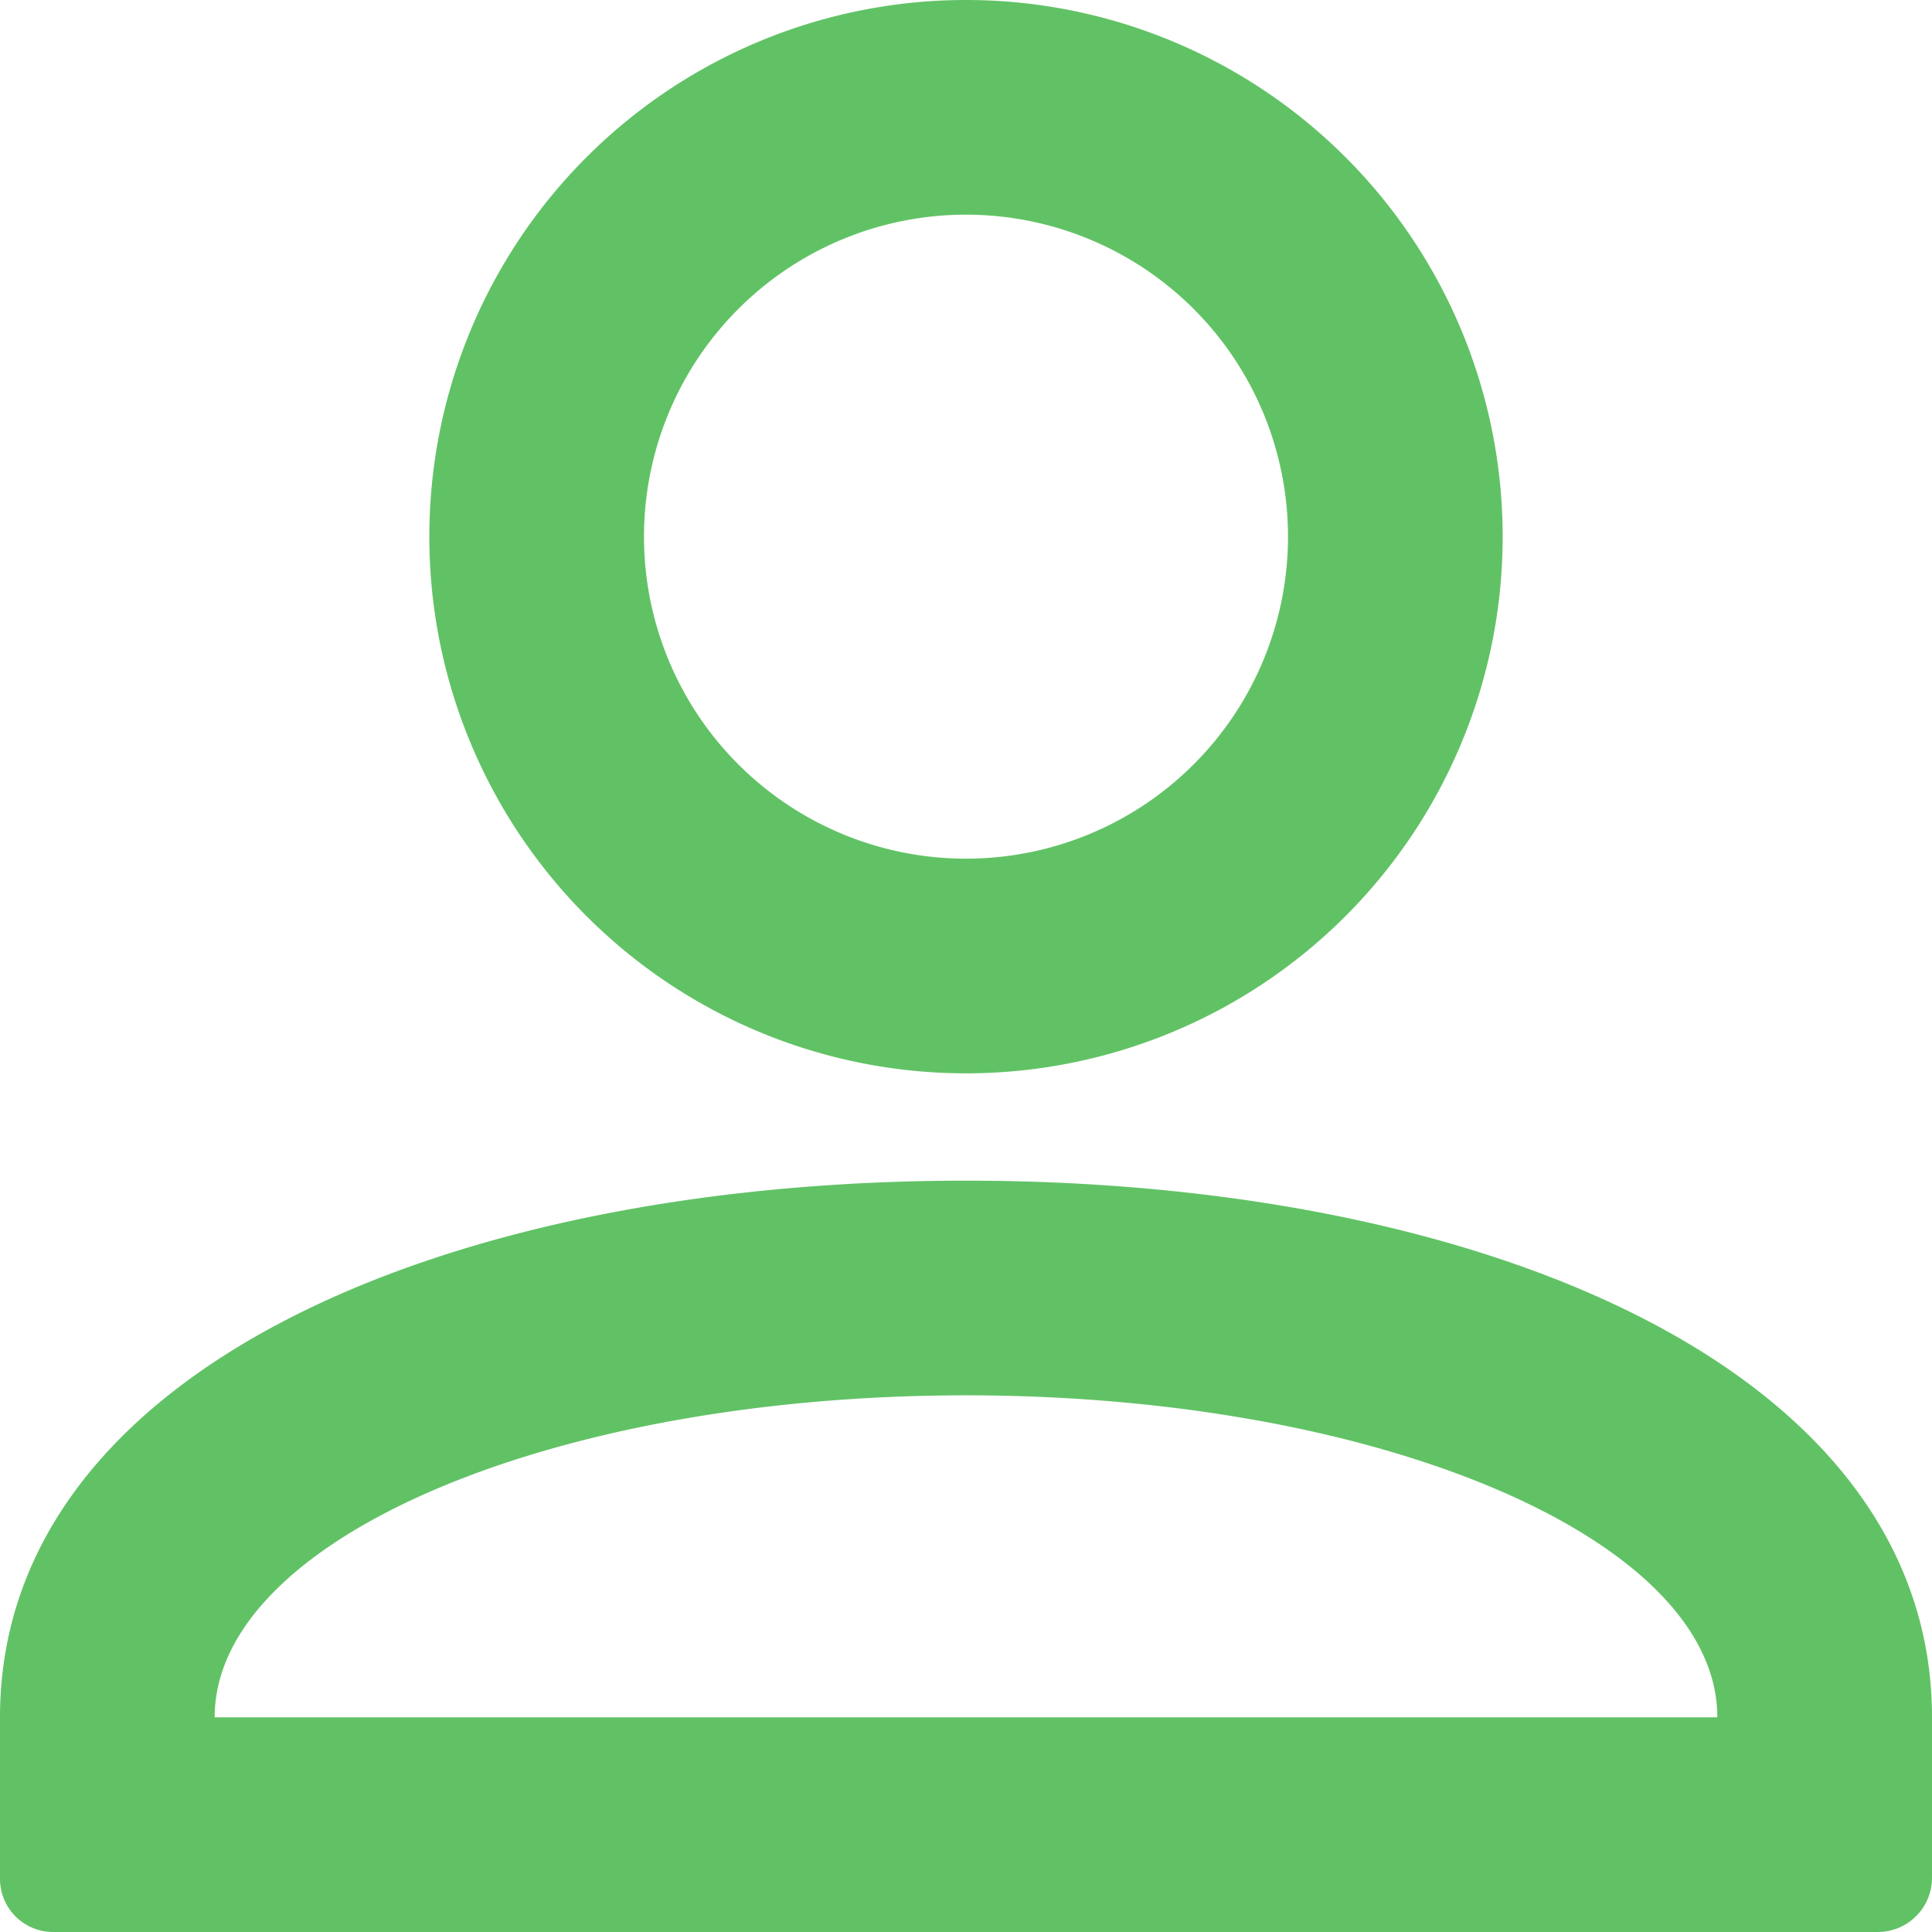 <svg width="18" height="18" xmlns="http://www.w3.org/2000/svg"><path d="M9 10A5 5 0 1 1 9 0a5 5 0 0 1 0 10zm0-2a3 3 0 1 0 0-6 3 3 0 0 0 0 6zm9 8v1.495a.505.505 0 0 1-.5.505H.5a.495.495 0 0 1-.5-.505V16c0-3.225 4.142-5 9-5s9 1.775 9 5zm-2 0c0-1.657-3.134-3-7-3s-7 1.343-7 3h14z" fill="#61C265" fill-rule="evenodd"/></svg>